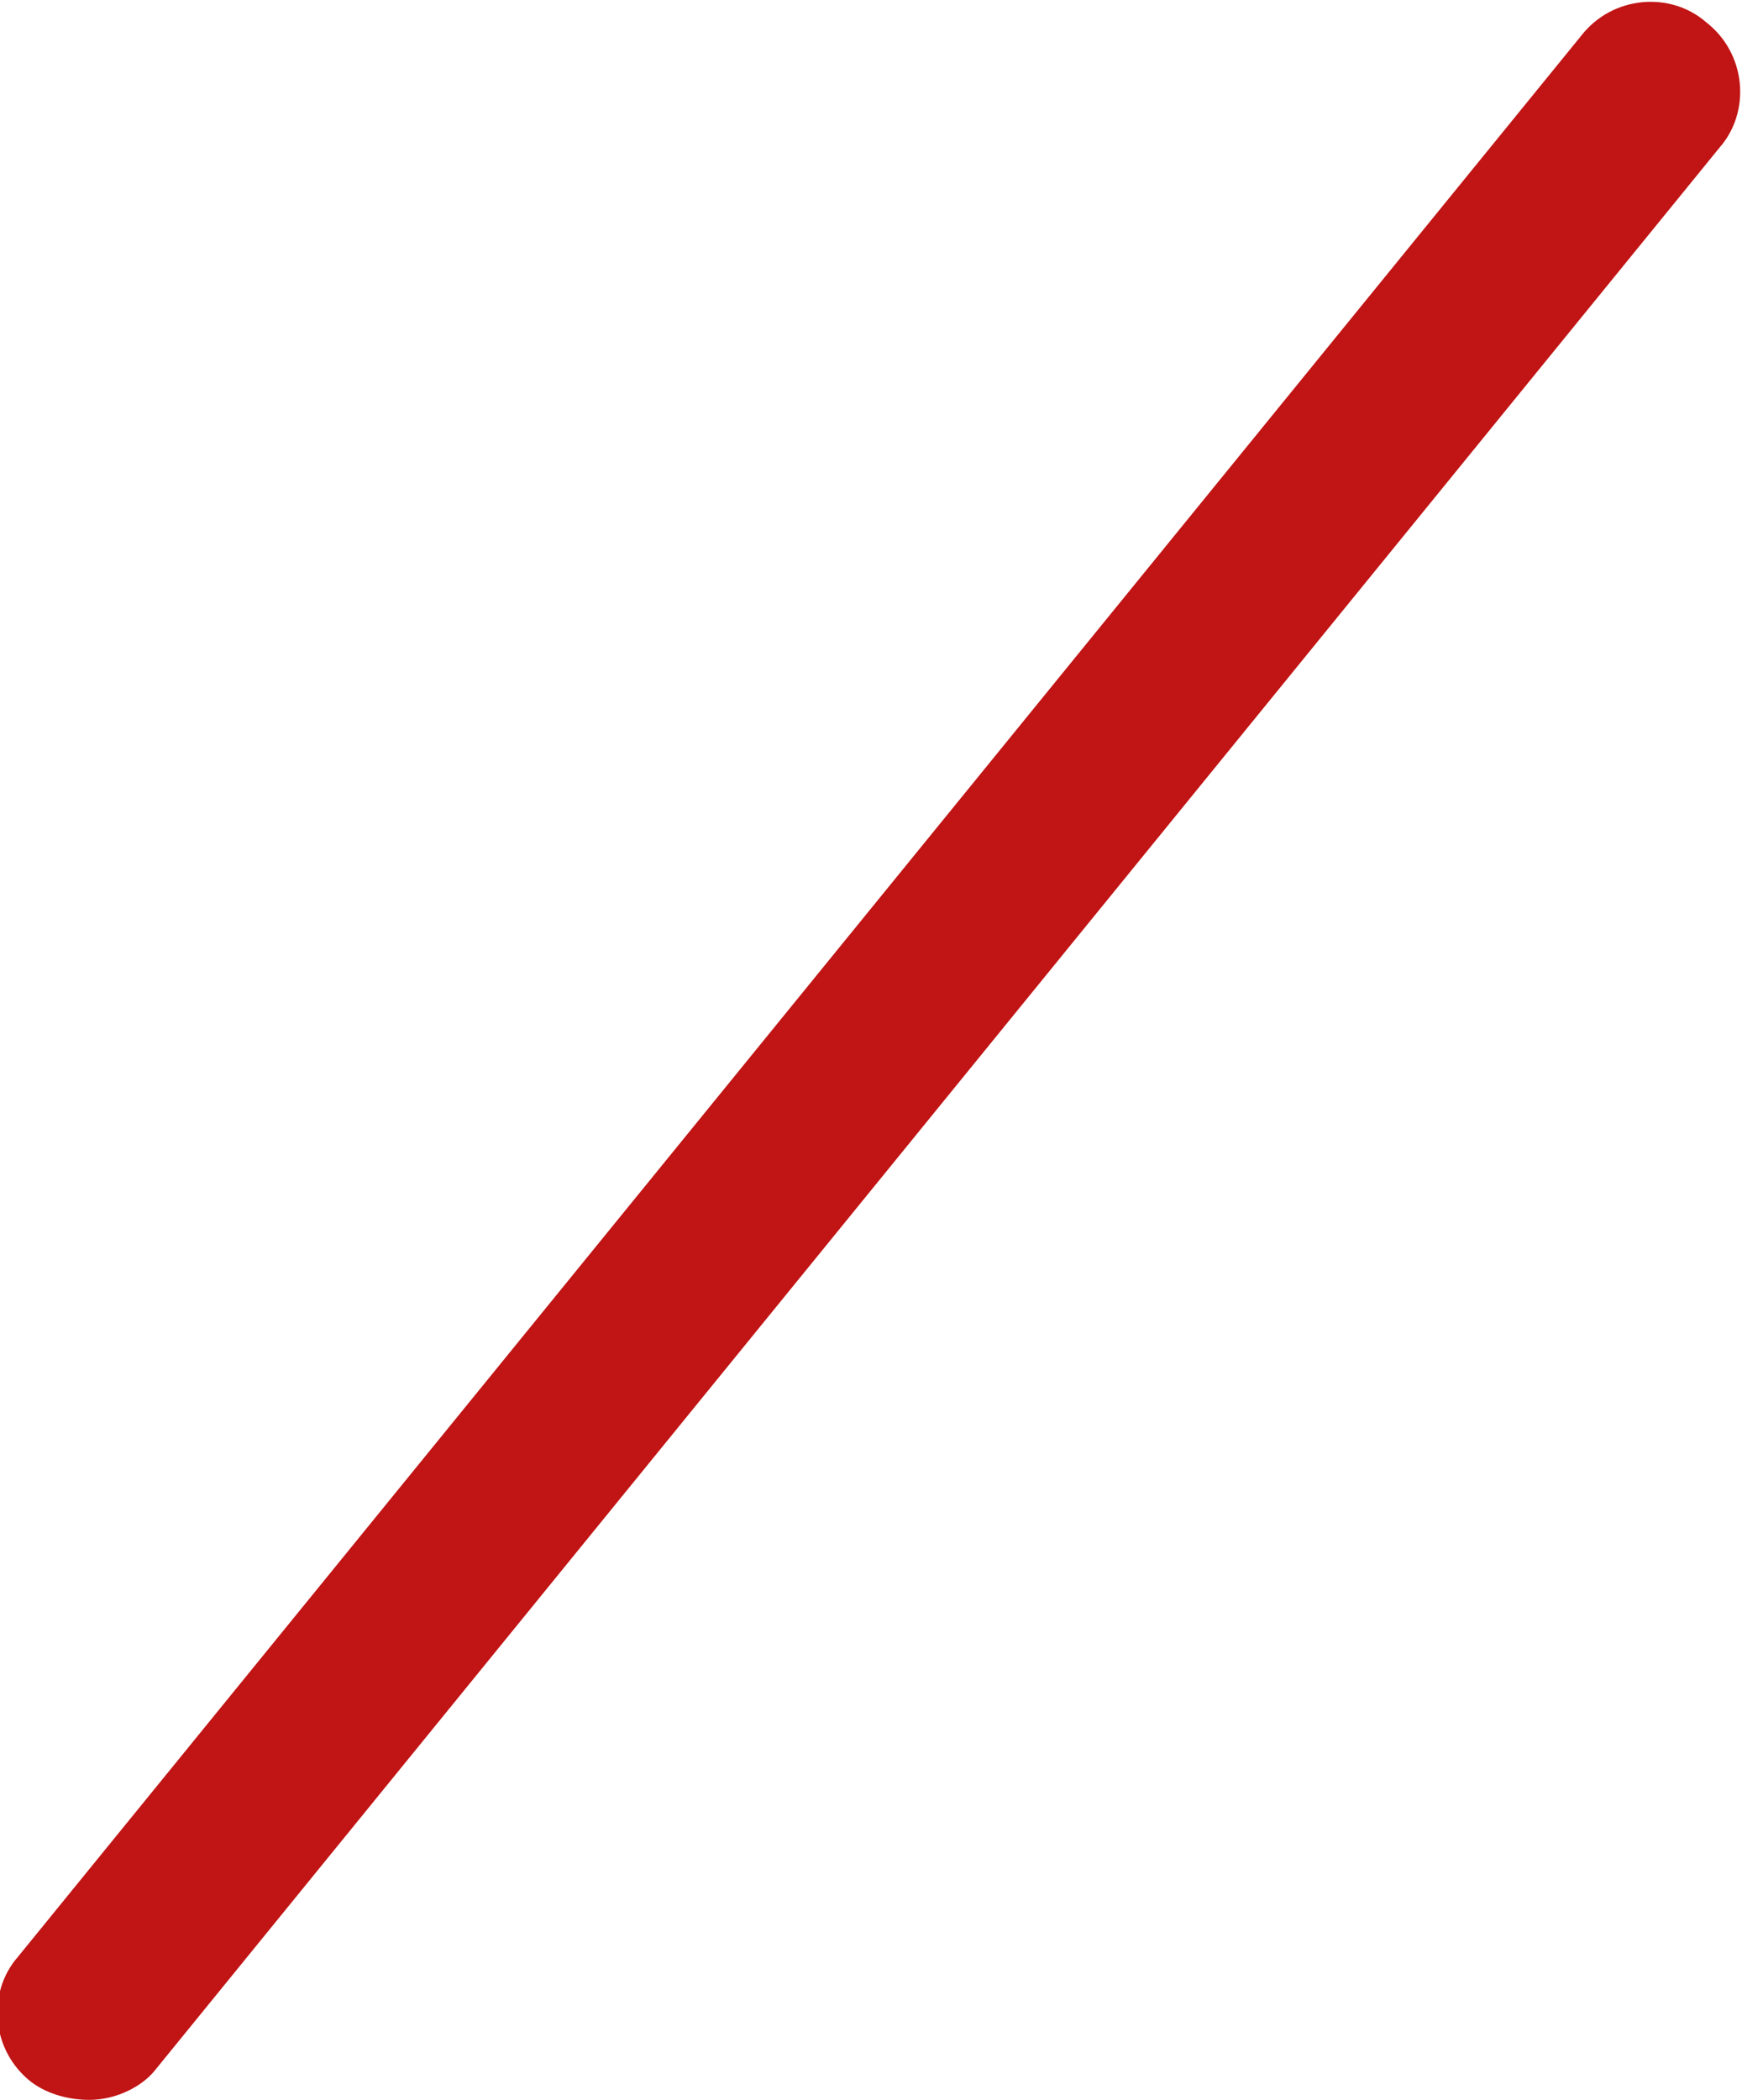 <?xml version="1.0" encoding="utf-8"?>
<!-- Generator: Adobe Illustrator 28.0.0, SVG Export Plug-In . SVG Version: 6.00 Build 0)  -->
<svg version="1.1" id="_Слой_2" xmlns="http://www.w3.org/2000/svg" xmlns:xlink="http://www.w3.org/1999/xlink" x="0px"
	 y="0px" viewBox="0 0 39 47" style="enable-background:new 0 0 39 47;" xml:space="preserve">
<style type="text/css">
	.st0{fill:#C11414;}
</style>
<g id="_Слой_1-2">
	<path class="st0" d="M2,47c-0.4,0-0.9-0.1-1.3-0.4c-0.9-0.7-1-2-0.3-2.8l35-43c0.7-0.9,2-1,2.8-0.3c0.9,0.7,1,2,0.3,2.8l-35,43
		C3.2,46.7,2.6,47,2,47z"/>
</g>
</svg>
